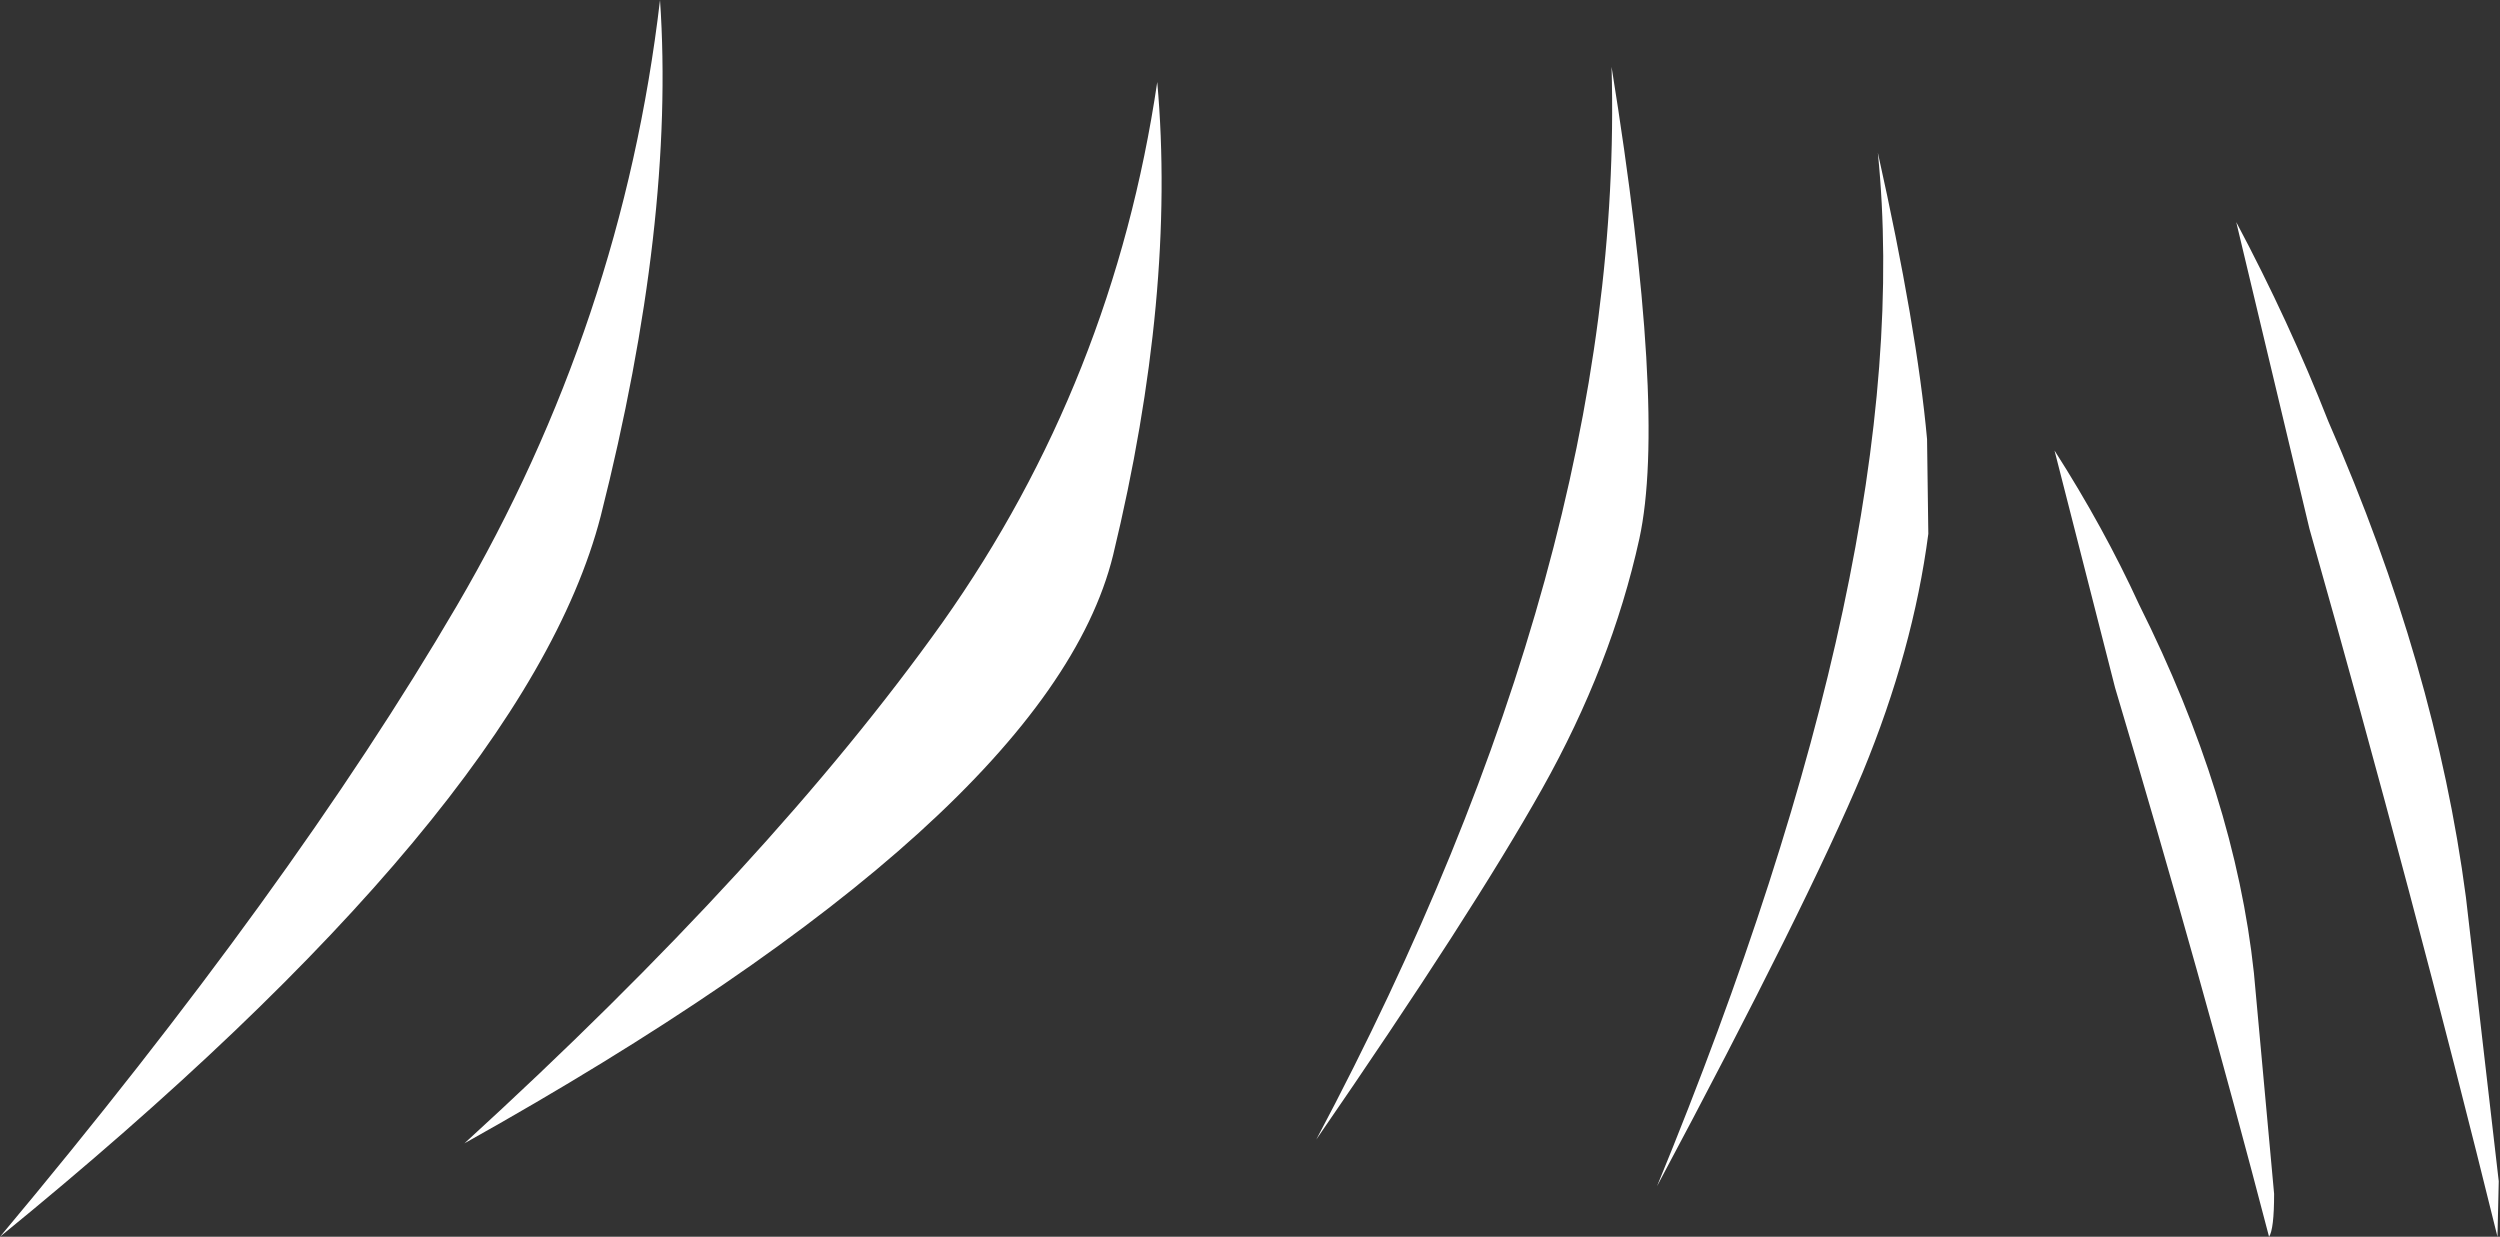 <?xml version="1.0" encoding="UTF-8" standalone="no"?>
<svg xmlns:xlink="http://www.w3.org/1999/xlink" height="49.0px" width="99.05px" xmlns="http://www.w3.org/2000/svg">
  <rect width="100%" height="100%" fill="#333333" stroke="none"/>
  <g transform="matrix(1.0, 0.0, 0.0, 1.0, 85.7, 29.35)">
    <path d="M13.25 19.65 Q9.95 6.25 5.8 -8.4 L2.9 -20.55 Q5.0 -16.6 6.55 -12.65 10.8 -2.95 12.0 6.2 L13.3 17.45 13.25 19.65 M4.2 19.65 Q1.5 9.3 -1.9 -2.1 L-4.3 -11.5 Q-2.35 -8.45 -0.95 -5.4 2.85 2.2 3.6 9.2 L4.4 17.95 Q4.4 19.35 4.2 19.65 M-67.6 -5.35 Q-61.05 -16.55 -59.55 -29.35 -58.95 -20.55 -61.9 -8.9 -64.9 2.7 -85.7 19.65 -74.15 5.85 -67.6 -5.35 M-24.6 1.9 Q-27.35 6.8 -33.55 15.8 -21.3 -7.25 -21.85 -26.7 -19.65 -13.05 -20.75 -8.0 -21.85 -3.0 -24.6 1.9 M-11.9 1.25 Q-14.1 6.5 -20.05 17.65 -9.7 -7.5 -11.3 -23.3 -9.75 -16.35 -9.35 -11.95 L-9.3 -8.2 Q-9.9 -3.6 -11.9 1.25 M-48.35 -4.7 Q-41.6 -14.25 -39.85 -26.1 -39.1 -17.7 -41.6 -7.35 -44.15 3.0 -67.3 15.95 -55.15 4.85 -48.35 -4.7" fill="#ffffff" fill-rule="evenodd" stroke="none"/>
  </g>
</svg>
